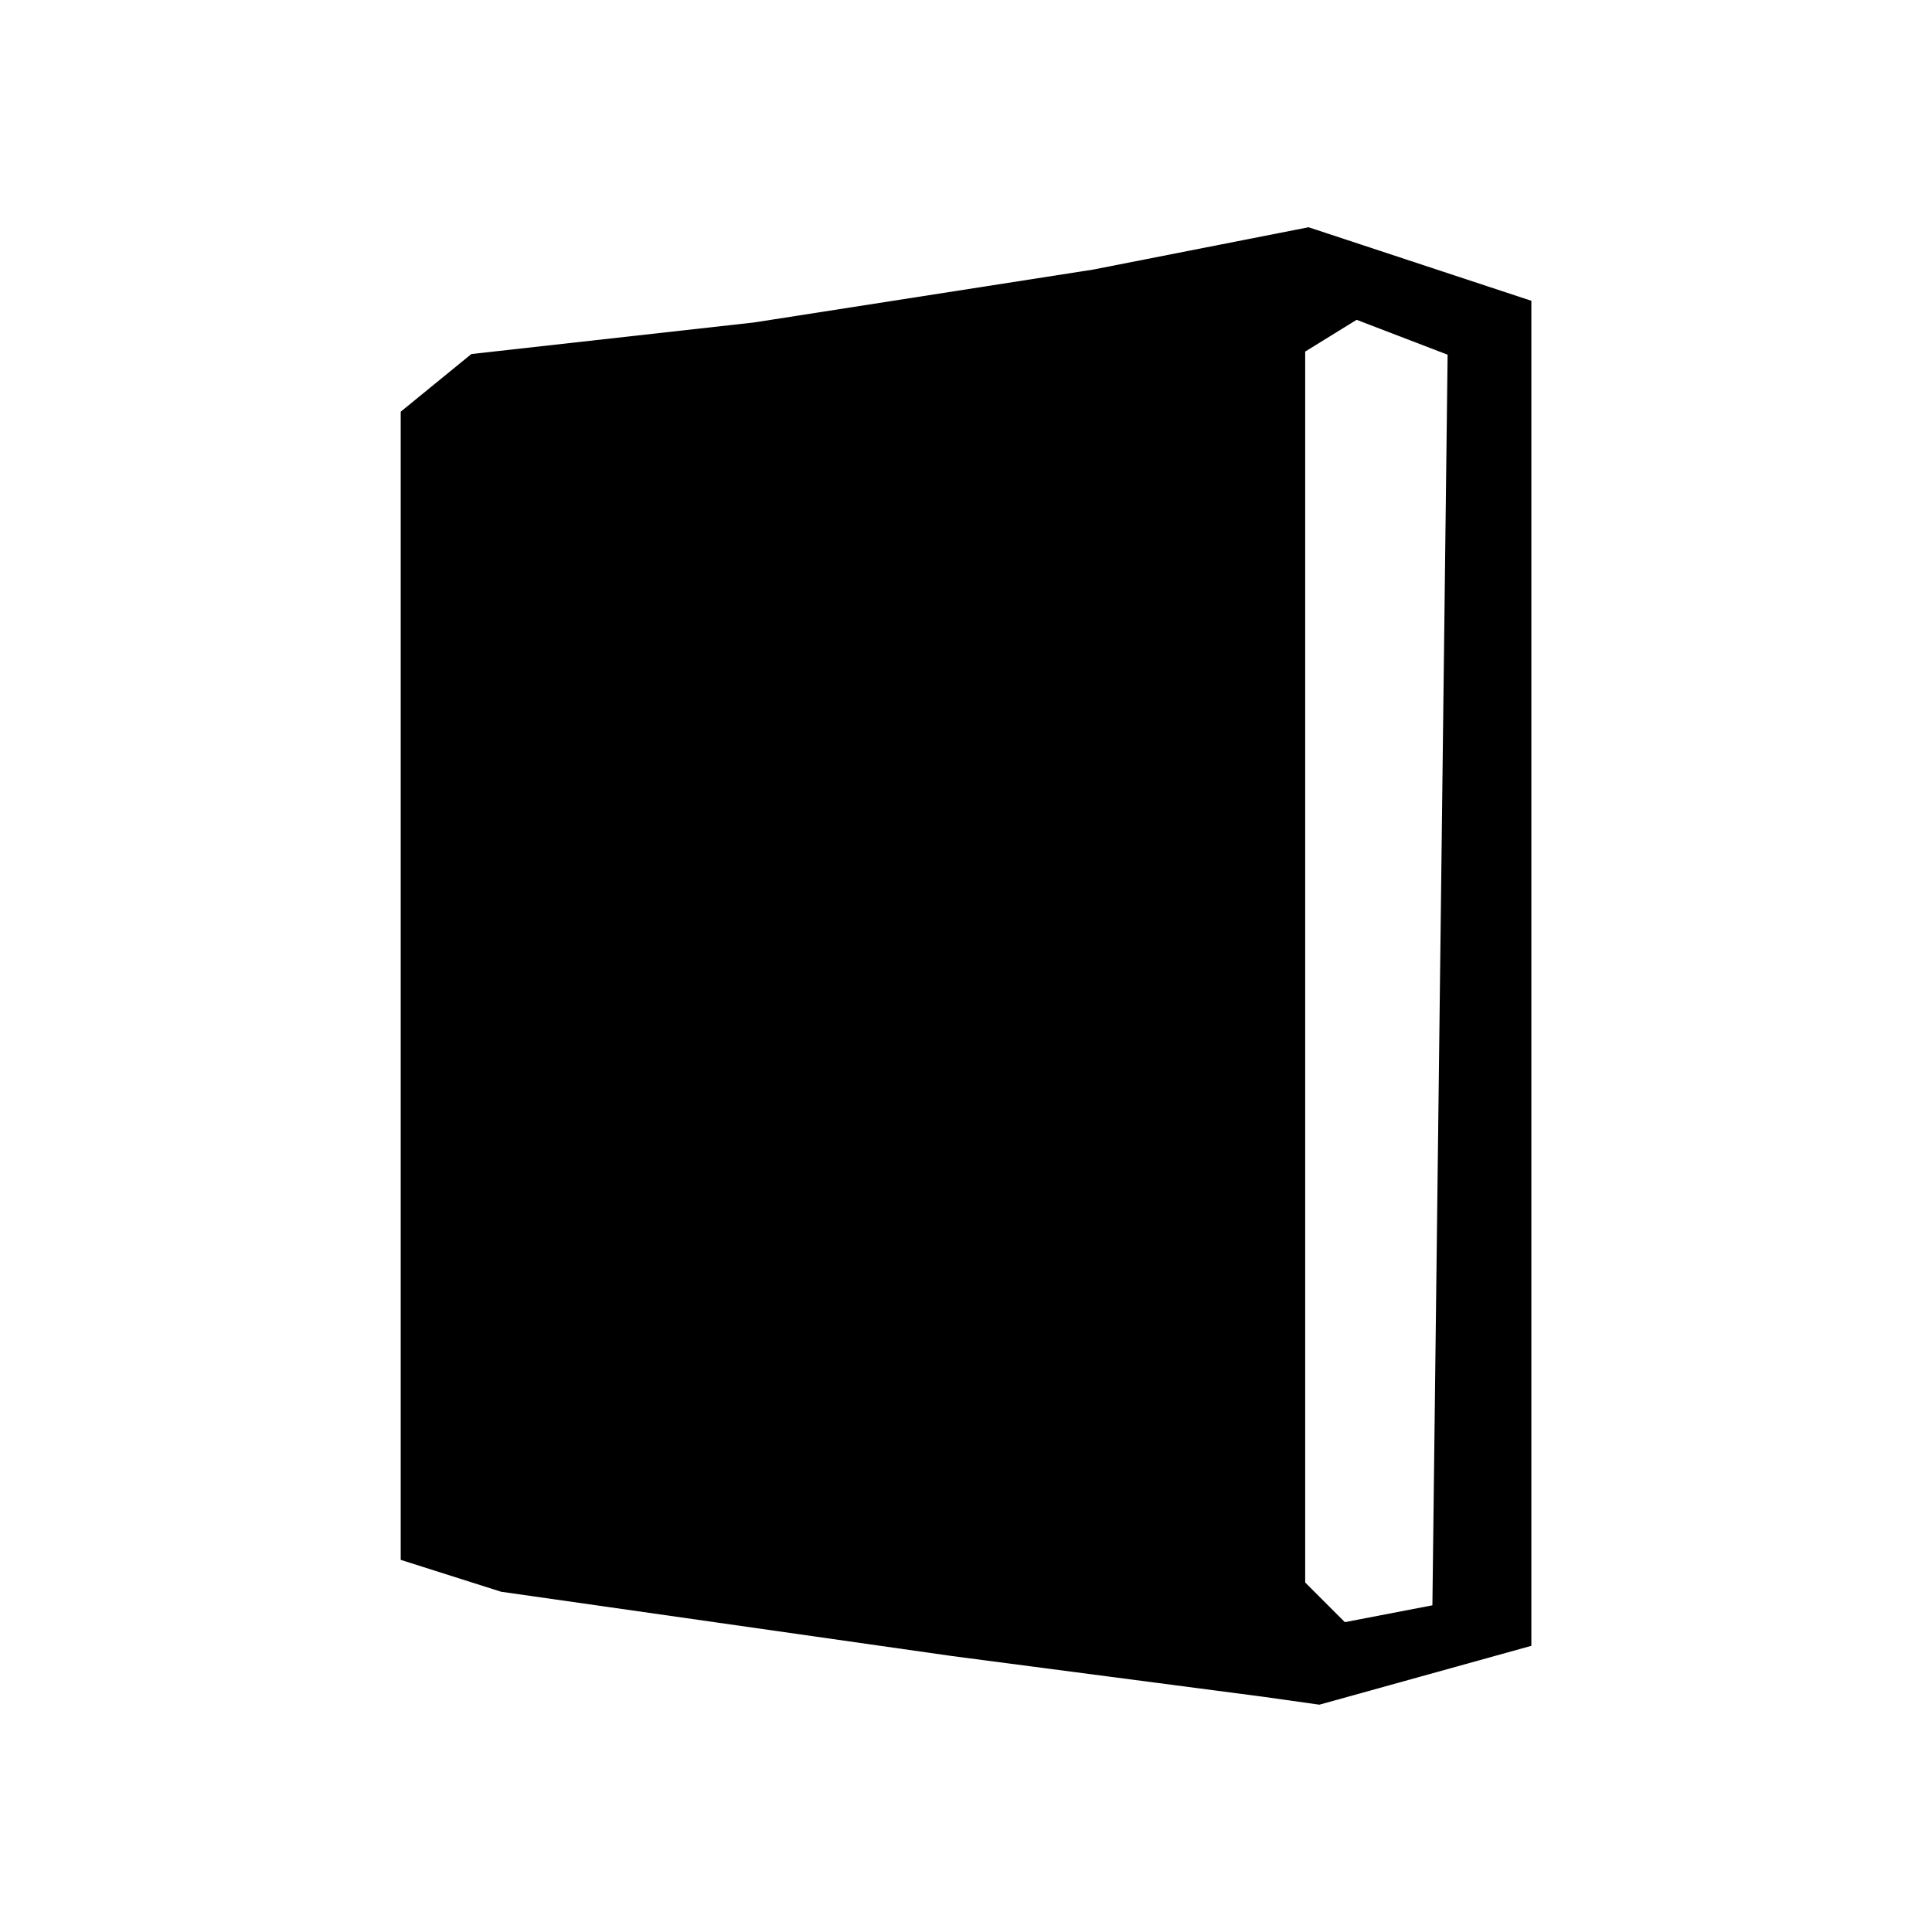 <?xml version="1.0" encoding="UTF-8"?>
<svg width="32" height="32" version="1.1" viewBox="0 0 32 32" xmlns="http://www.w3.org/2000/svg"><path d="m18.341 27.766-2.575-0.337-7.467-1.065-1.662-0.528v-19.017l1.17-0.955 4.682-0.523 5.618-0.876 3.567-0.701 3.69 1.218v22.278l-3.511 0.975-0.936-0.132zm5.51-11.534 0.126-10.357-1.507-0.578-0.852 0.526v20.388l0.657 0.657 1.45-0.279z" stroke-width=".468"/></svg>
